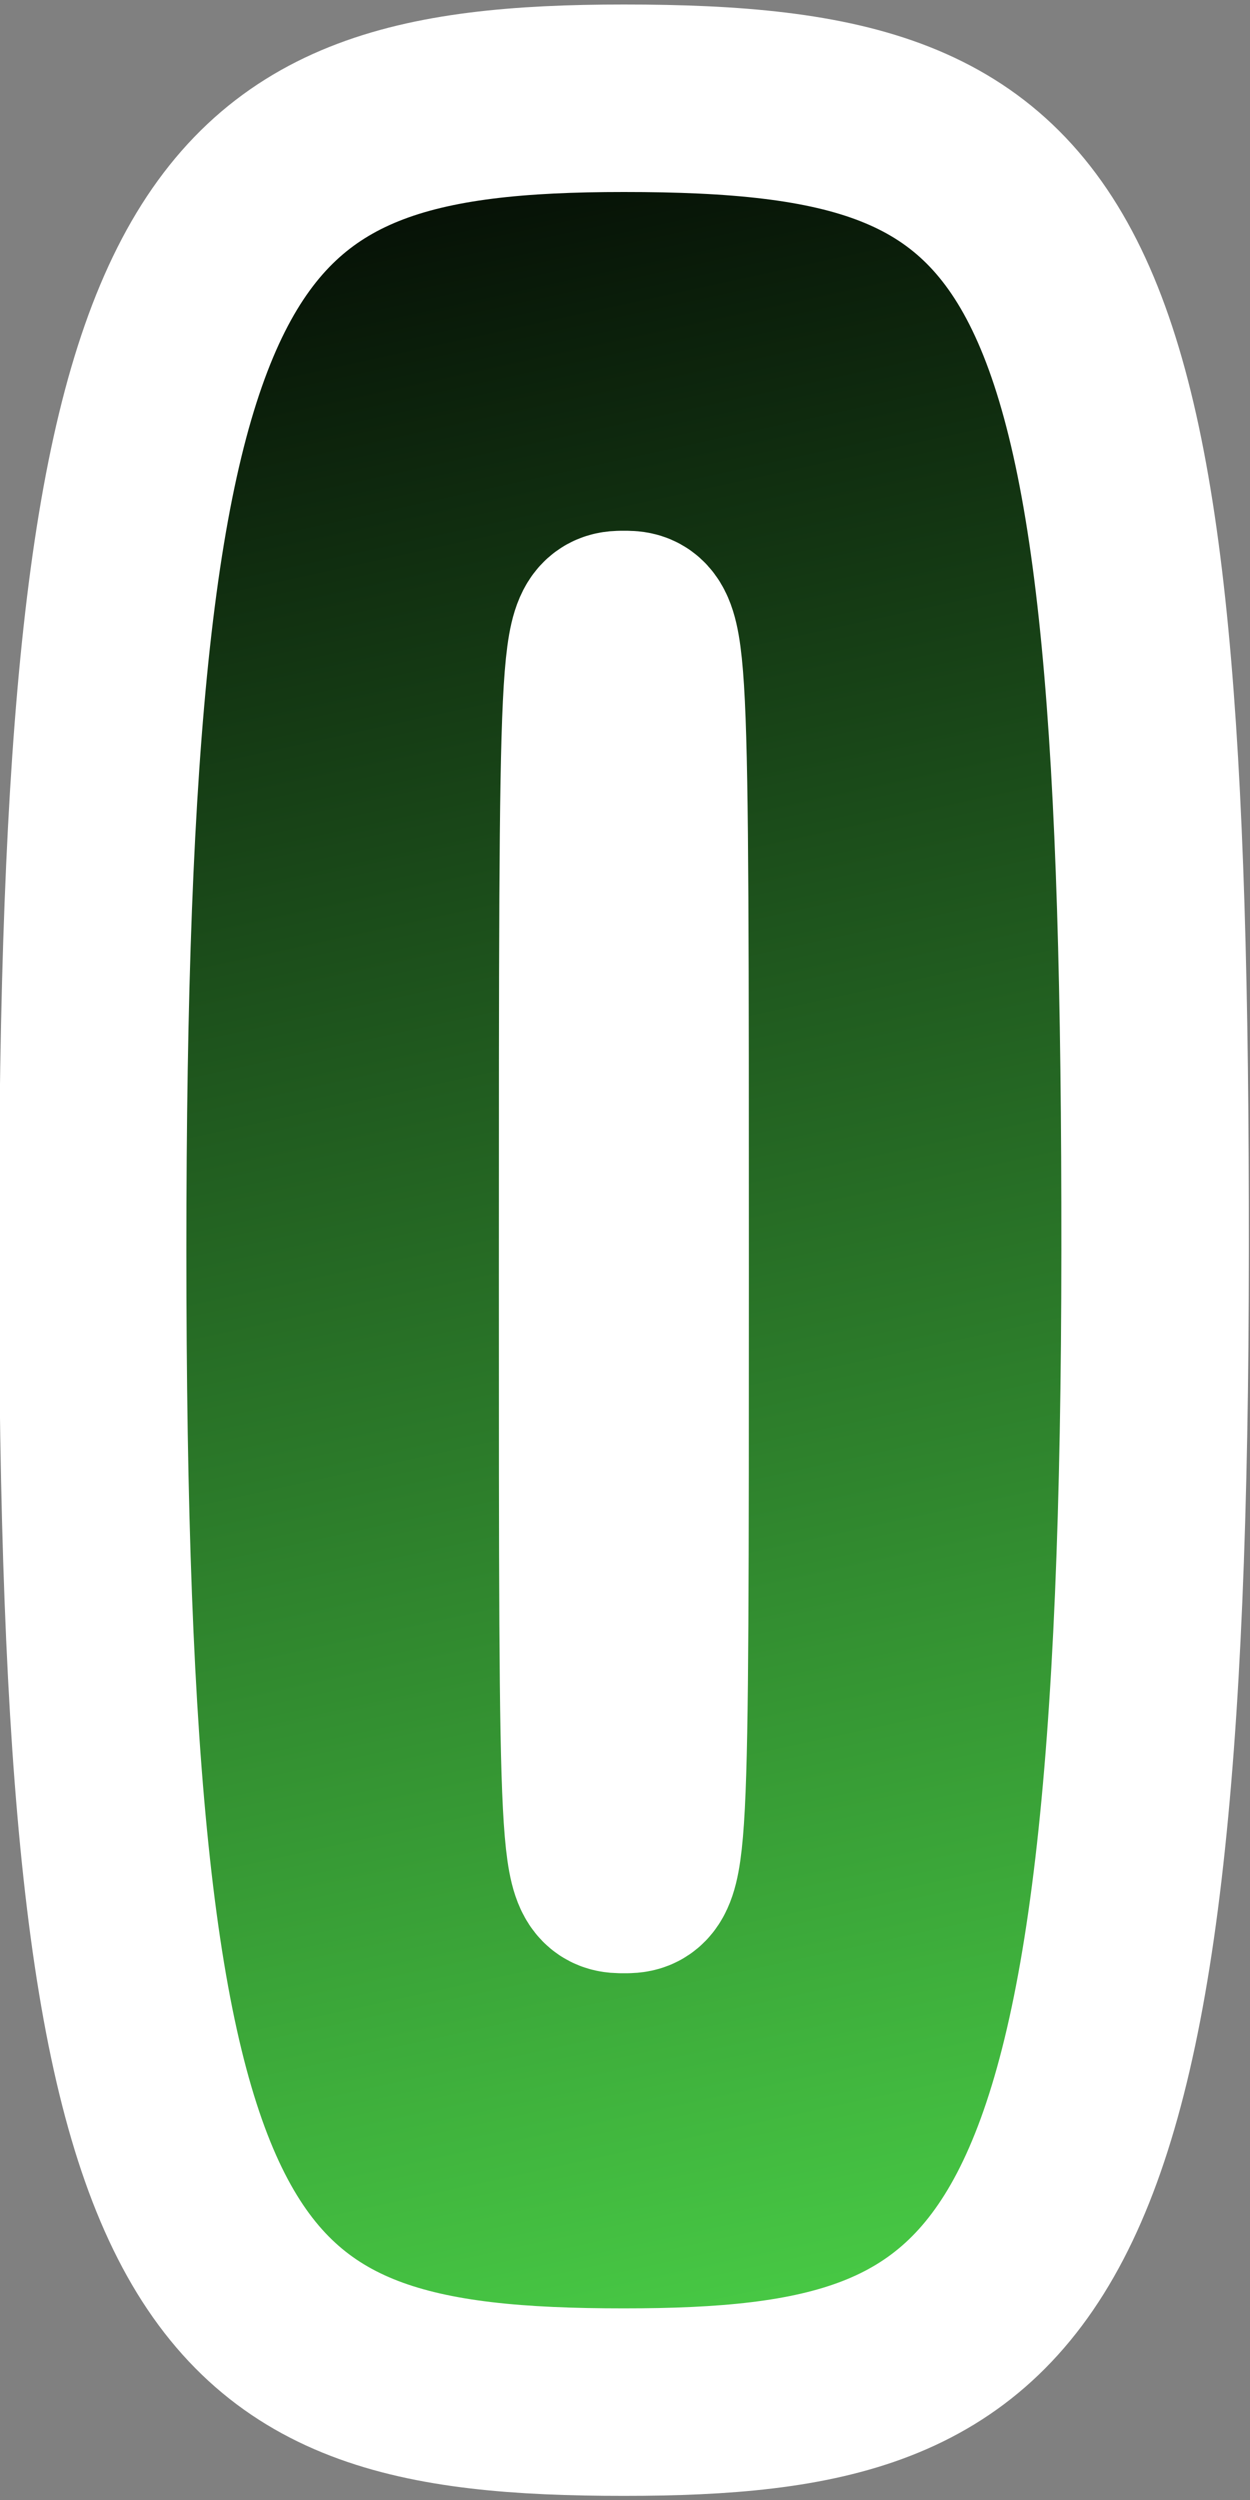 <svg width="20" height="40" viewBox="0 0 20 40" xmlns="http://www.w3.org/2000/svg" xmlns:xlink="http://www.w3.org/1999/xlink"><rect x="0" y="0" width="20" height="40" fill="#808080" stroke="none"/><defs><clipPath id="clip-1"><rect x="0" y="0" width="20" height="40" fill-opacity="0" fill="#000000" stroke="none" stroke-width="1"></rect></clipPath><linearGradient x1="5.732" y1="0.181" x2="14.232" y2="39.13" gradientUnits="userSpaceOnUse" id="color-1"><stop offset="0" stop-color="#000000"></stop><stop offset="1" stop-color="#4cd649"></stop></linearGradient></defs><g clip-path="url(#clip-1)" id="num0" fill="none" fill-rule="nonzero" stroke="none" stroke-width="none" stroke-linecap="butt" stroke-linejoin="miter" stroke-miterlimit="10" stroke-dasharray="" stroke-dashoffset="0" font-family="none" font-weight="none" font-size="none" text-anchor="none" style="mix-blend-mode: normal"><rect x="0" y="0" width="20" height="40" fill-opacity="0" fill="#000000" stroke="none" stroke-width="1"></rect><path d="" fill="#ffffff" stroke="#ffffff" stroke-width="1"></path><path d="M1.482,20.003c0,-16.409 1.796,-18.431 8.5,-18.431c7.127,0 8.509,2.023 8.5,18.431c-0.01,16.639 -2.059,18.431 -8.5,18.431c-6.696,0 -8.5,-1.792 -8.5,-18.431zM9.982,30.072c0.5,0 0.5,0 0.5,-9.716c0,-10.365 0,-10.364 -0.5,-10.364c-0.5,0 -0.5,0 -0.5,10.364c0,9.716 0,9.716 0.5,9.716z" fill="url(#color-1)" stroke="#ffffff" stroke-width="3"></path></g></svg>